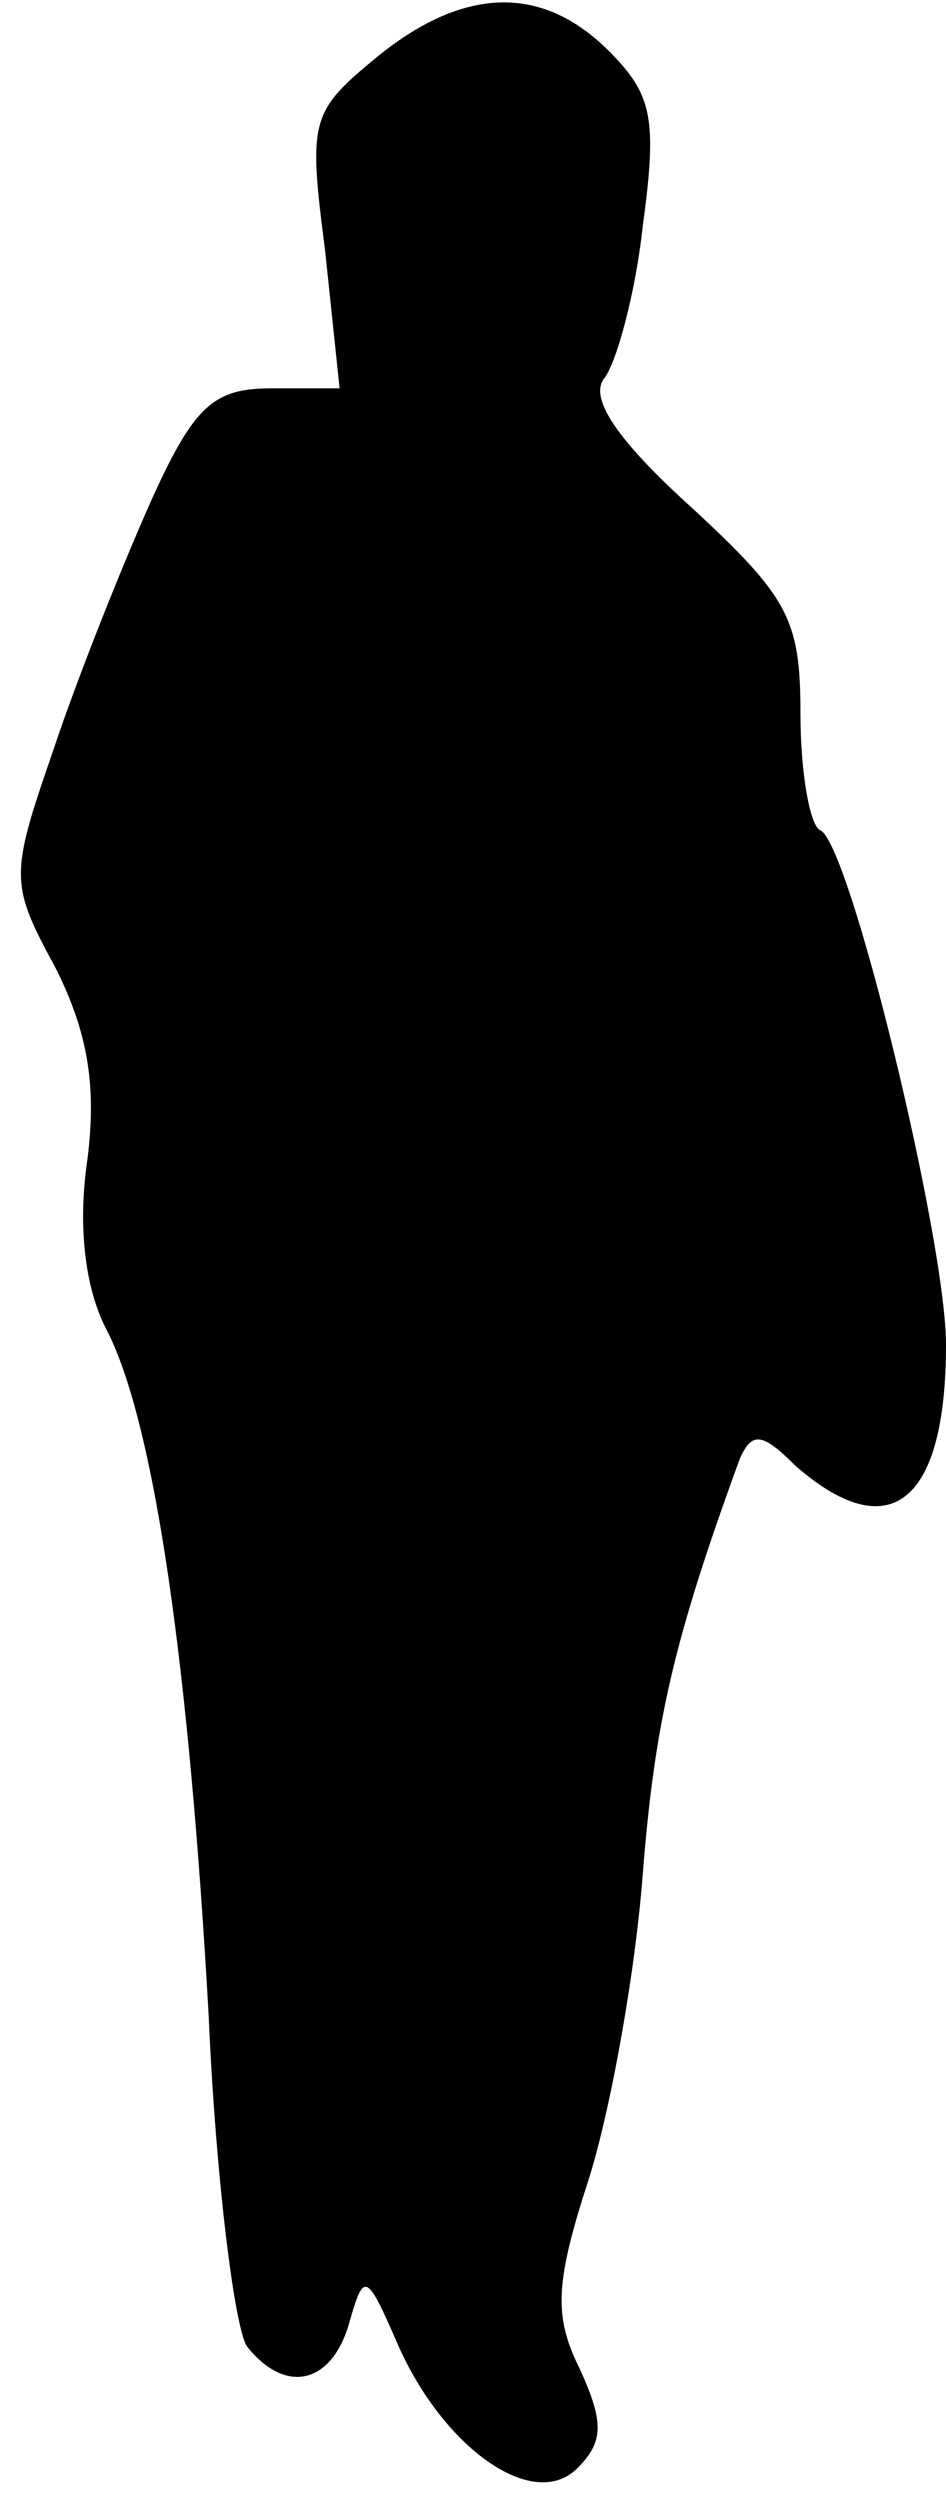 <?xml version="1.0" standalone="no"?>
<!DOCTYPE svg PUBLIC "-//W3C//DTD SVG 20010904//EN"
 "http://www.w3.org/TR/2001/REC-SVG-20010904/DTD/svg10.dtd">
<svg version="1.0" xmlns="http://www.w3.org/2000/svg"
 width="39pt" height="103pt" viewBox="0 0 39 103"
 preserveAspectRatio="xMidYMid meet">
<g transform="translate(0,103) scale(0.1,-0.1)"
fill="#000000" stroke="none">
<path fill="#000000" stroke="none" d="M156 1007 c-28 -23 -29 -26 -22 -80 l6
-57 -28 0 c-24 0 -32 -7 -50 -47 -12 -27 -30 -72 -40 -102 -18 -52 -18 -55 1
-90 13 -26 17 -48 13 -79 -4 -27 -1 -53 8 -70 20 -39 34 -140 42 -282 3 -69
11 -131 16 -137 16 -20 35 -15 42 10 6 21 7 21 20 -9 19 -43 56 -69 74 -51 11
11 11 19 1 41 -11 22 -10 36 4 79 9 29 19 85 22 125 5 63 13 97 40 171 5 11 9
11 23 -3 39 -34 62 -15 62 50 0 43 -40 208 -52 212 -4 2 -8 23 -8 48 0 39 -5
48 -45 85 -31 28 -42 45 -36 53 5 6 13 35 16 63 6 44 4 54 -14 72 -27 27 -59
27 -95 -2z"/>
</g>
</svg>

